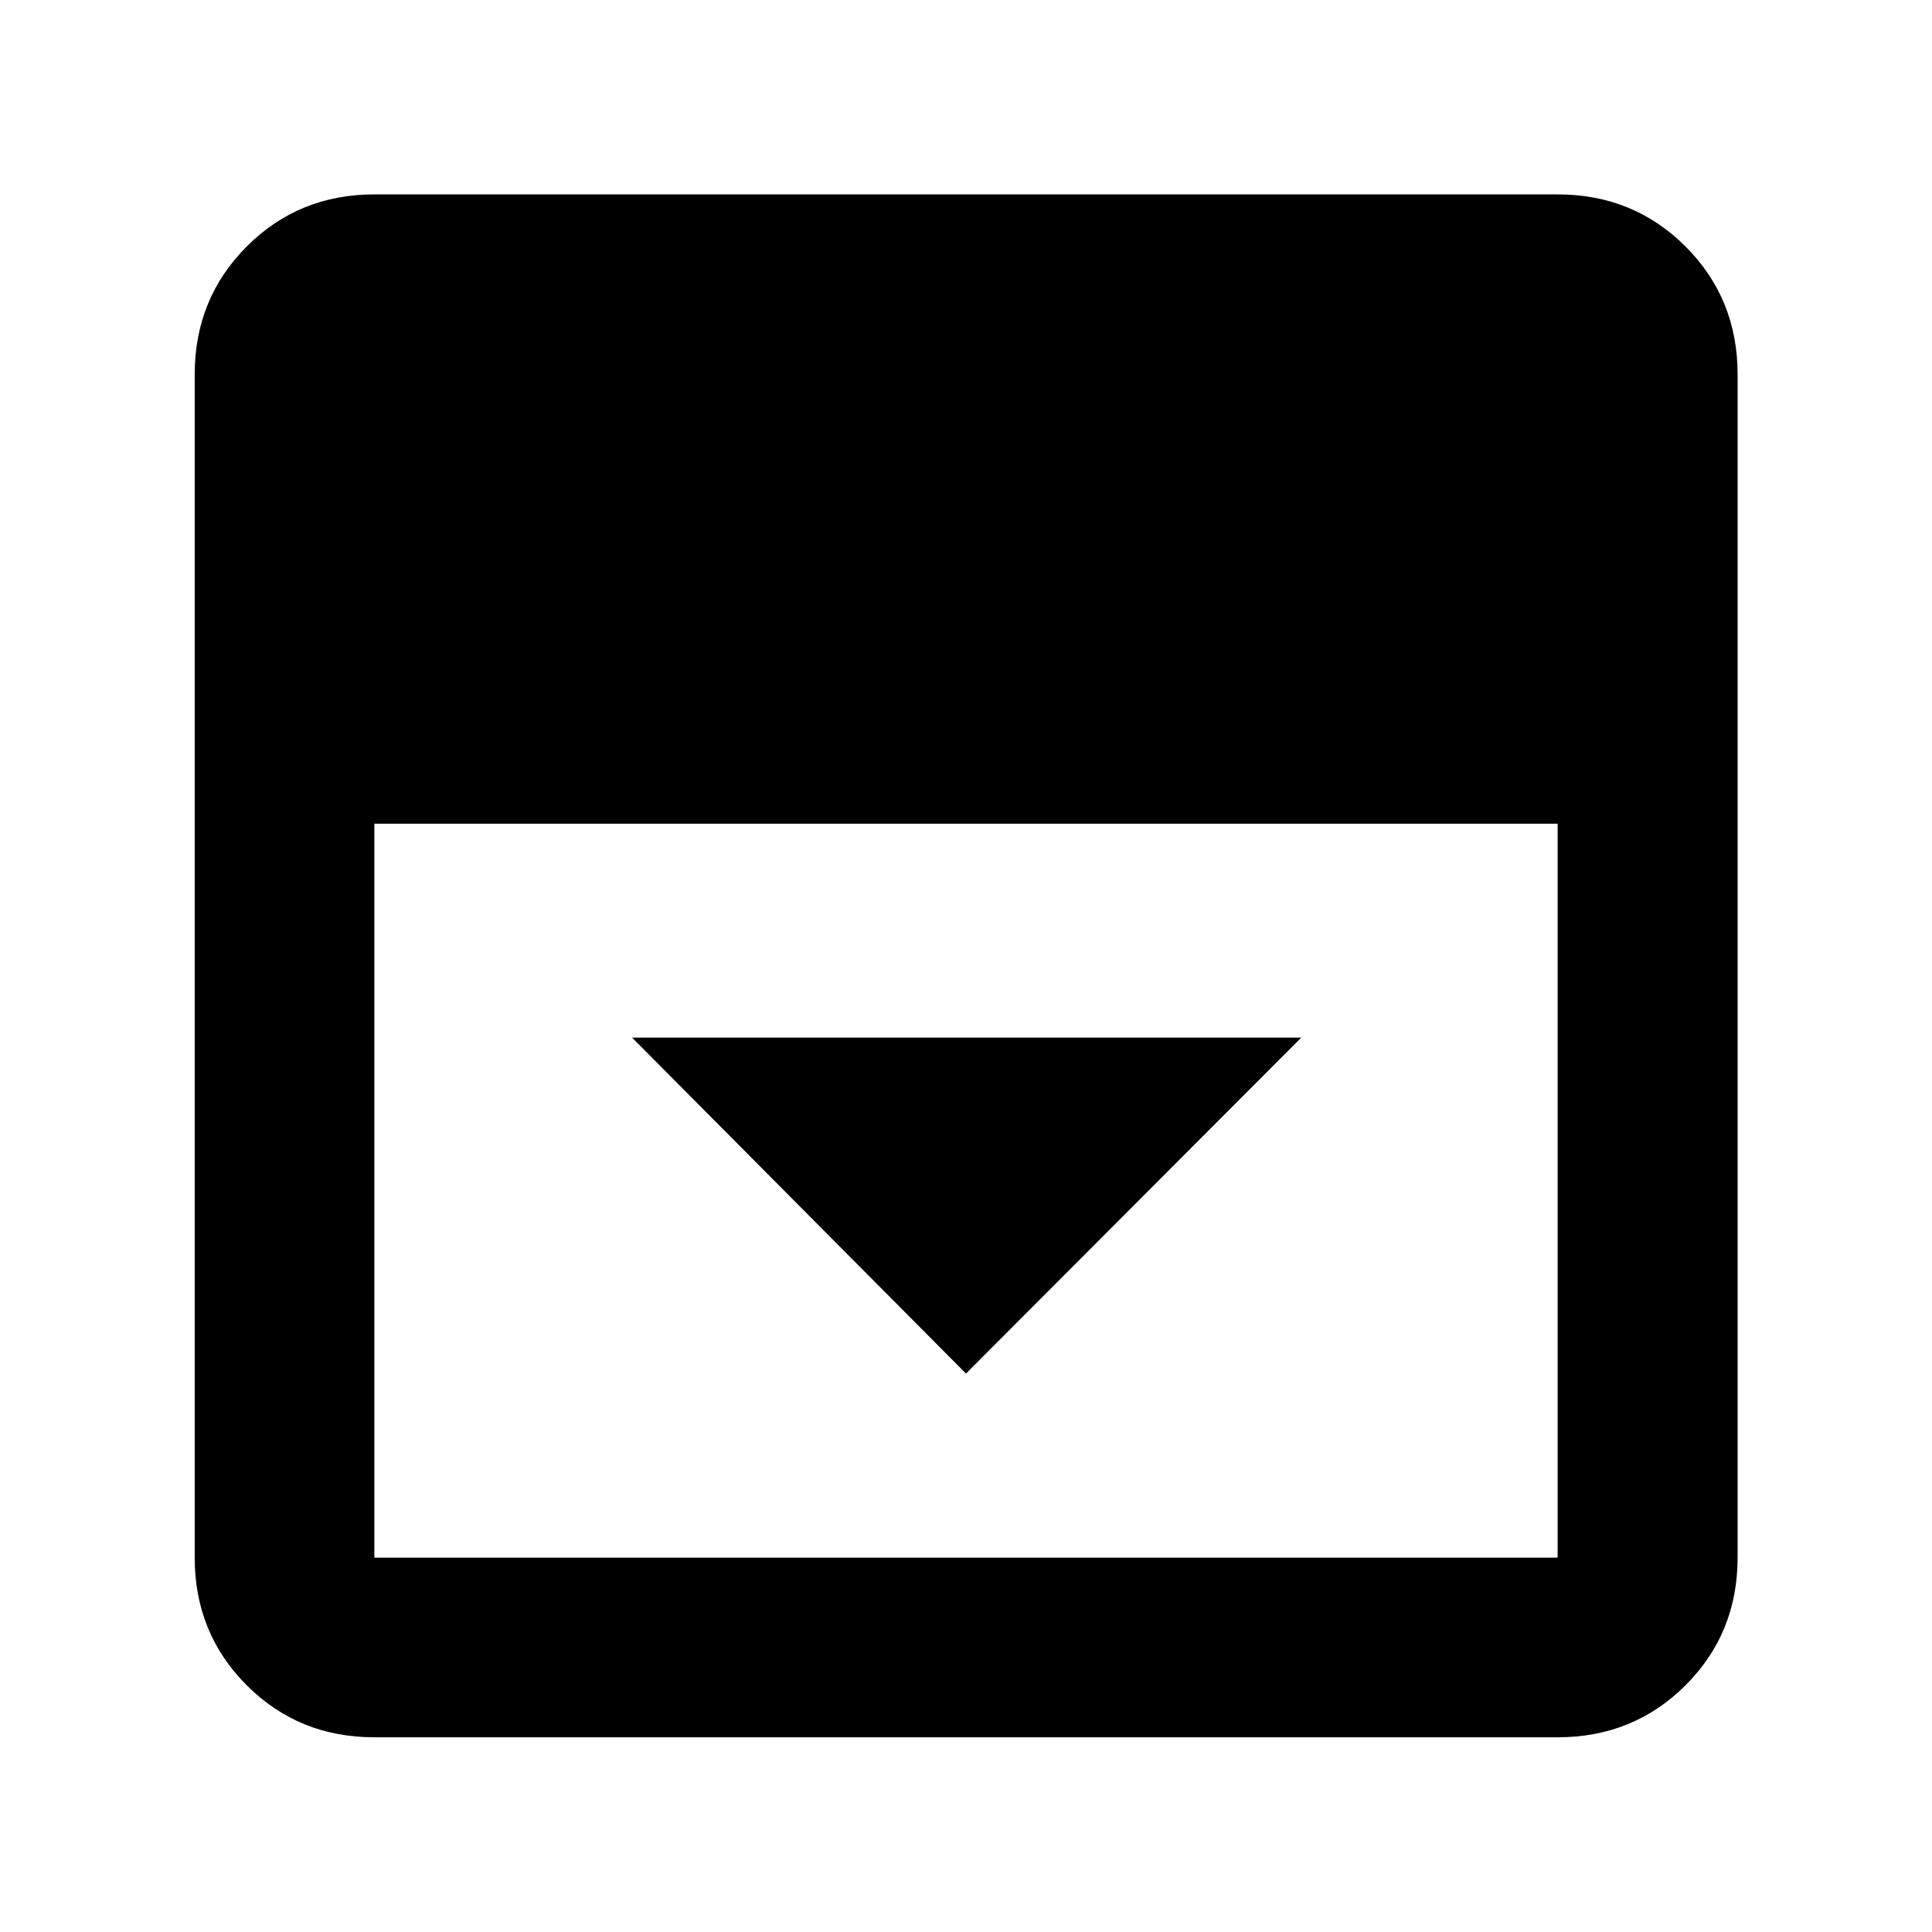<svg xmlns="http://www.w3.org/2000/svg" height="40" viewBox="0 96 960 960" width="40"><path d="m480 778.514 166.593-166.926h-332.52L480 778.514ZM186.014 959.246q-37.58 0-63.42-25.84-25.84-25.84-25.84-63.42V282.014q0-37.646 25.84-63.533 25.84-25.886 63.42-25.886h587.972q37.646 0 63.533 25.886 25.886 25.887 25.886 63.533v587.972q0 37.58-25.886 63.42-25.887 25.84-63.533 25.84H186.014Zm0-453.957v364.697h587.972V505.289H186.014Z"/></svg>